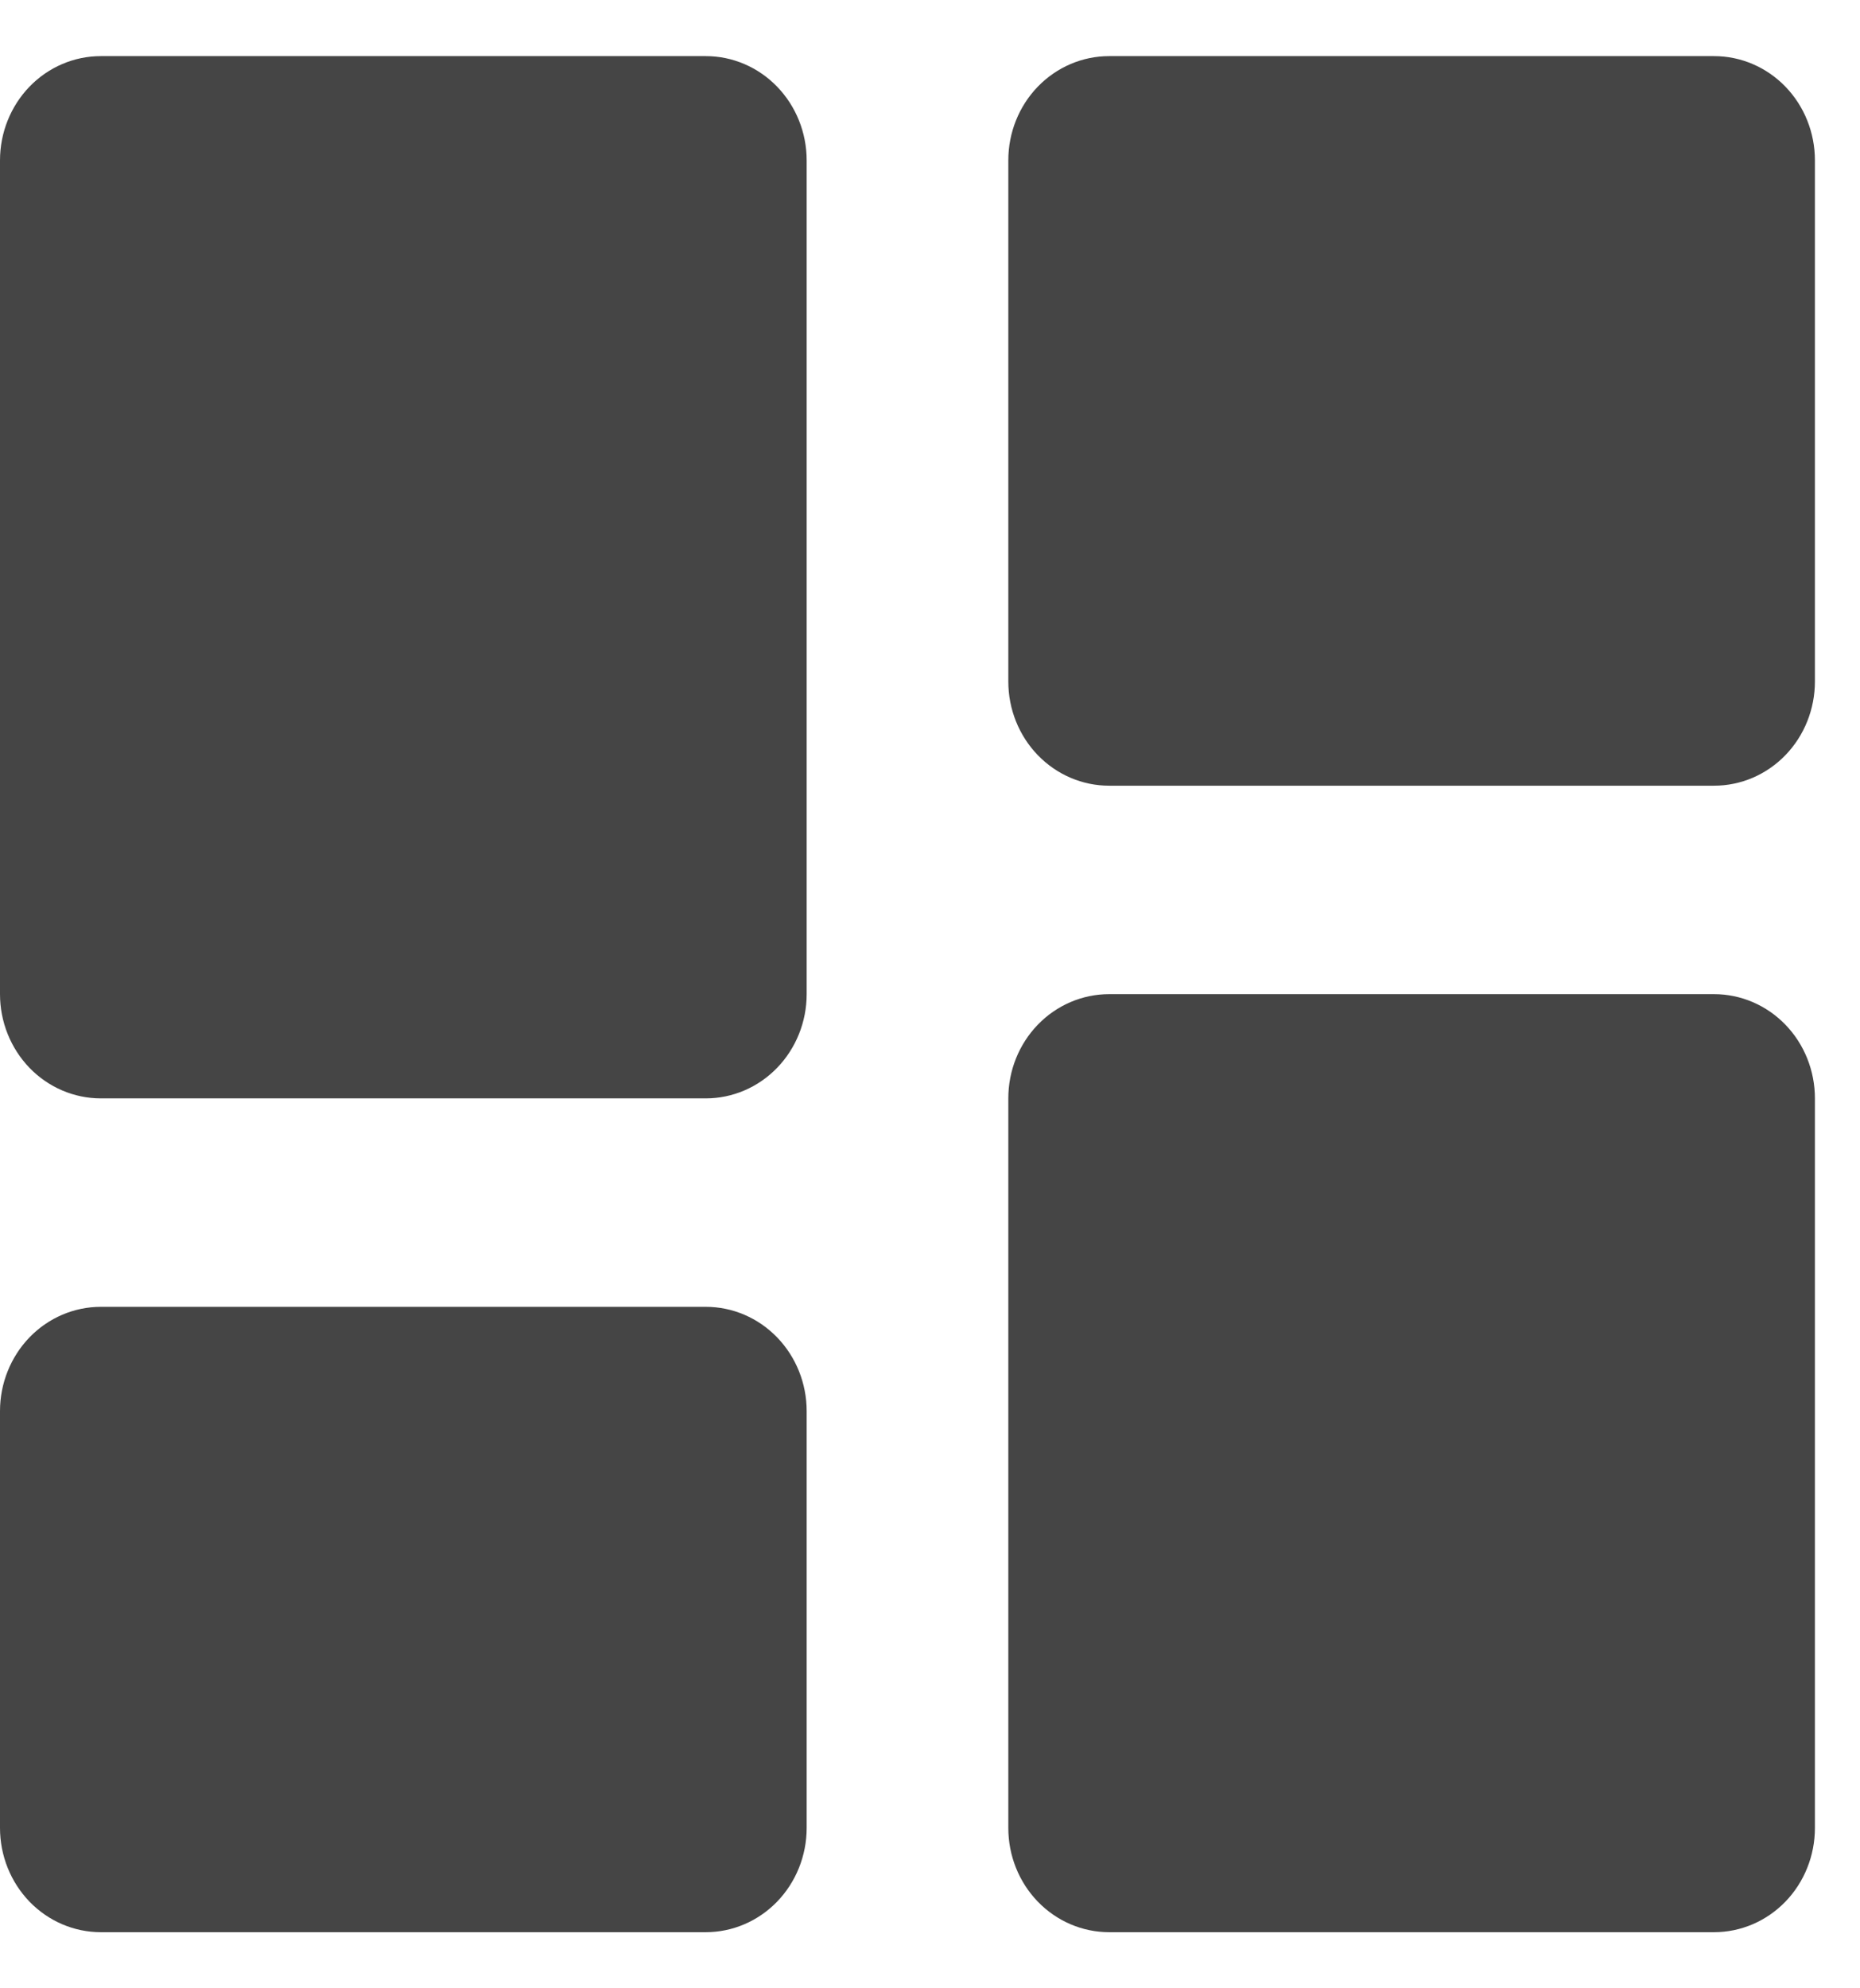 <svg width="29" height="31" viewBox="0 0 29 31" fill="none" xmlns="http://www.w3.org/2000/svg">
<path d="M1.572 17.125H11.005C11.421 17.125 11.821 16.954 12.116 16.649C12.411 16.344 12.577 15.931 12.577 15.5V2.5C12.577 2.069 12.411 1.656 12.116 1.351C11.821 1.046 11.421 0.875 11.005 0.875H1.572C1.155 0.875 0.755 1.046 0.46 1.351C0.166 1.656 0 2.069 0 2.5V15.5C0 15.931 0.166 16.344 0.46 16.649C0.755 16.954 1.155 17.125 1.572 17.125ZM0 28.5C0 28.931 0.166 29.344 0.46 29.649C0.755 29.954 1.155 30.125 1.572 30.125H11.005C11.421 30.125 11.821 29.954 12.116 29.649C12.411 29.344 12.577 28.931 12.577 28.5V22C12.577 21.569 12.411 21.156 12.116 20.851C11.821 20.546 11.421 20.375 11.005 20.375H1.572C1.155 20.375 0.755 20.546 0.46 20.851C0.166 21.156 0 21.569 0 22V28.5ZM15.721 28.5C15.721 28.931 15.886 29.344 16.181 29.649C16.476 29.954 16.876 30.125 17.293 30.125H26.725C27.142 30.125 27.542 29.954 27.837 29.649C28.132 29.344 28.297 28.931 28.297 28.5V17.125C28.297 16.694 28.132 16.281 27.837 15.976C27.542 15.671 27.142 15.5 26.725 15.5H17.293C16.876 15.5 16.476 15.671 16.181 15.976C15.886 16.281 15.721 16.694 15.721 17.125V28.5ZM17.293 12.25H26.725C27.142 12.25 27.542 12.079 27.837 11.774C28.132 11.469 28.297 11.056 28.297 10.625V2.5C28.297 2.069 28.132 1.656 27.837 1.351C27.542 1.046 27.142 0.875 26.725 0.875H17.293C16.876 0.875 16.476 1.046 16.181 1.351C15.886 1.656 15.721 2.069 15.721 2.5V10.625C15.721 11.056 15.886 11.469 16.181 11.774C16.476 12.079 16.876 12.25 17.293 12.25Z" fill="#454545"/>
</svg>
